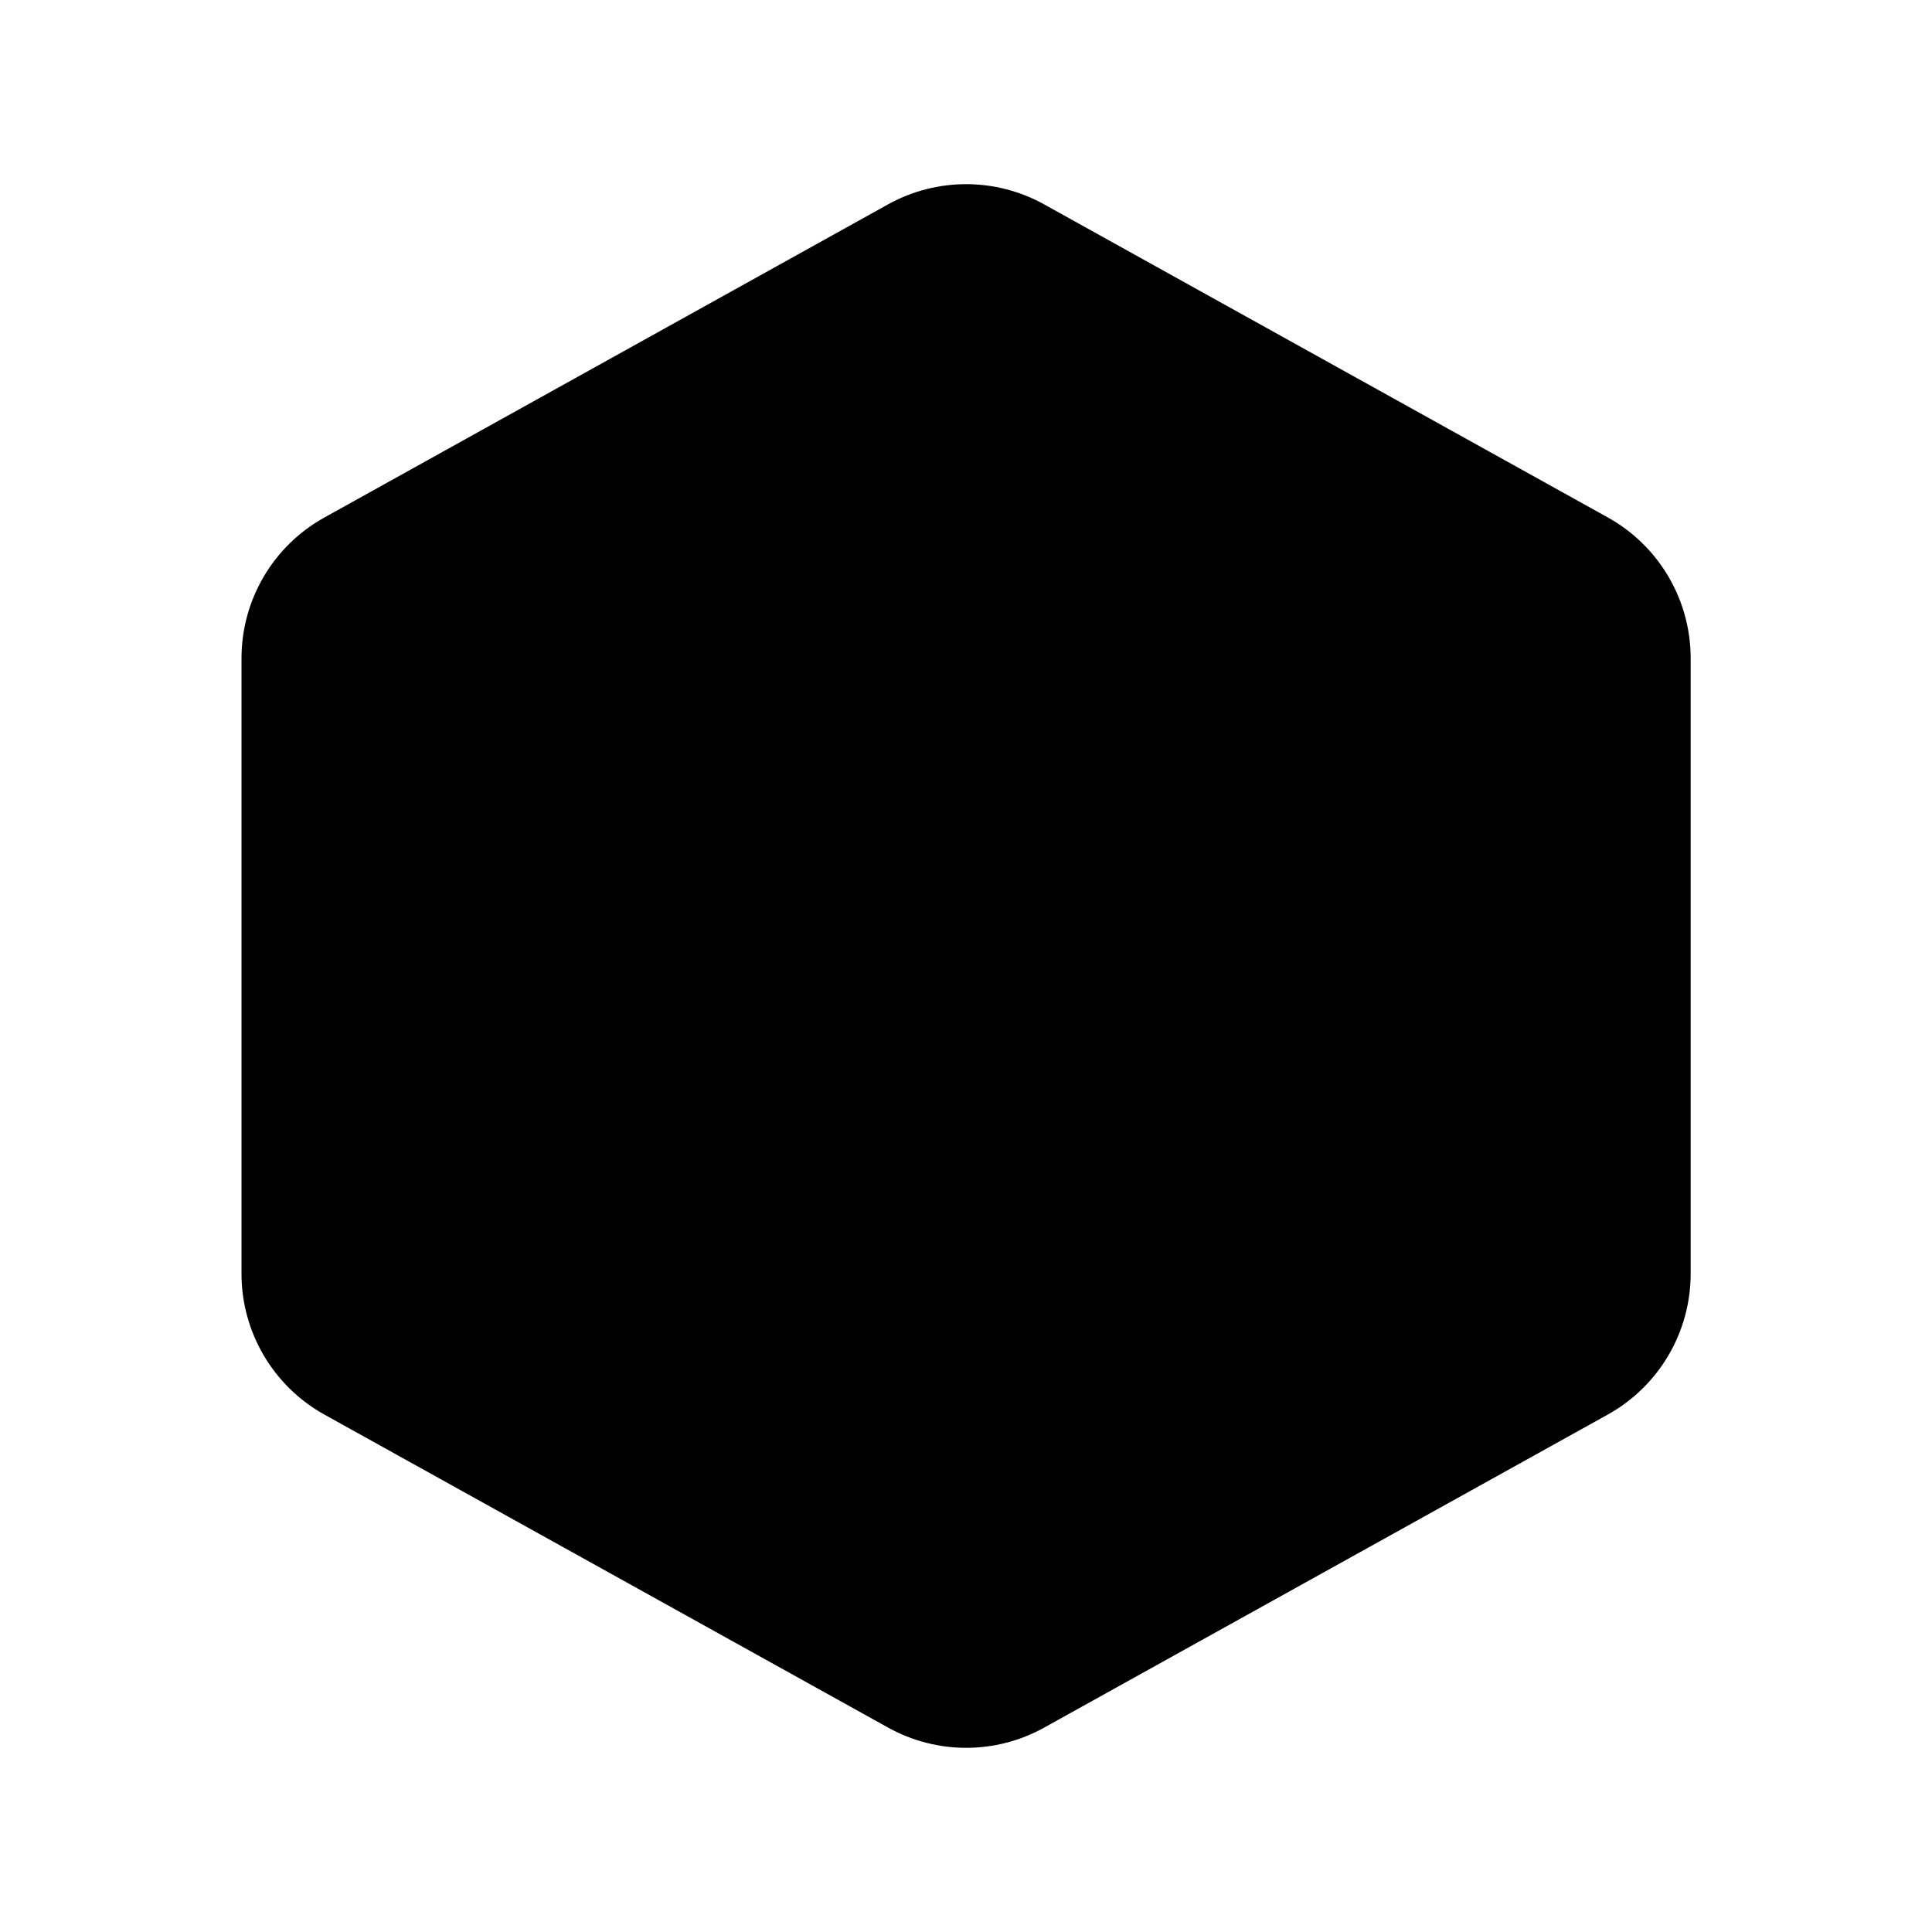 <svg viewBox="0 0 24 24" xmlns="http://www.w3.org/2000/svg"><path d="M21.002 15.823V8.177C21.002 7.45 20.608 6.781 19.973 6.428L12.973 2.54C12.369 2.204 11.635 2.204 11.031 2.539L4.029 6.429C3.394 6.781 3 7.451 3 8.177V15.823C3 16.549 3.394 17.219 4.029 17.572L11.031 21.46C11.635 21.796 12.369 21.796 12.973 21.46L19.973 17.572C20.608 17.219 21.002 16.549 21.002 15.823Z"/></svg>
